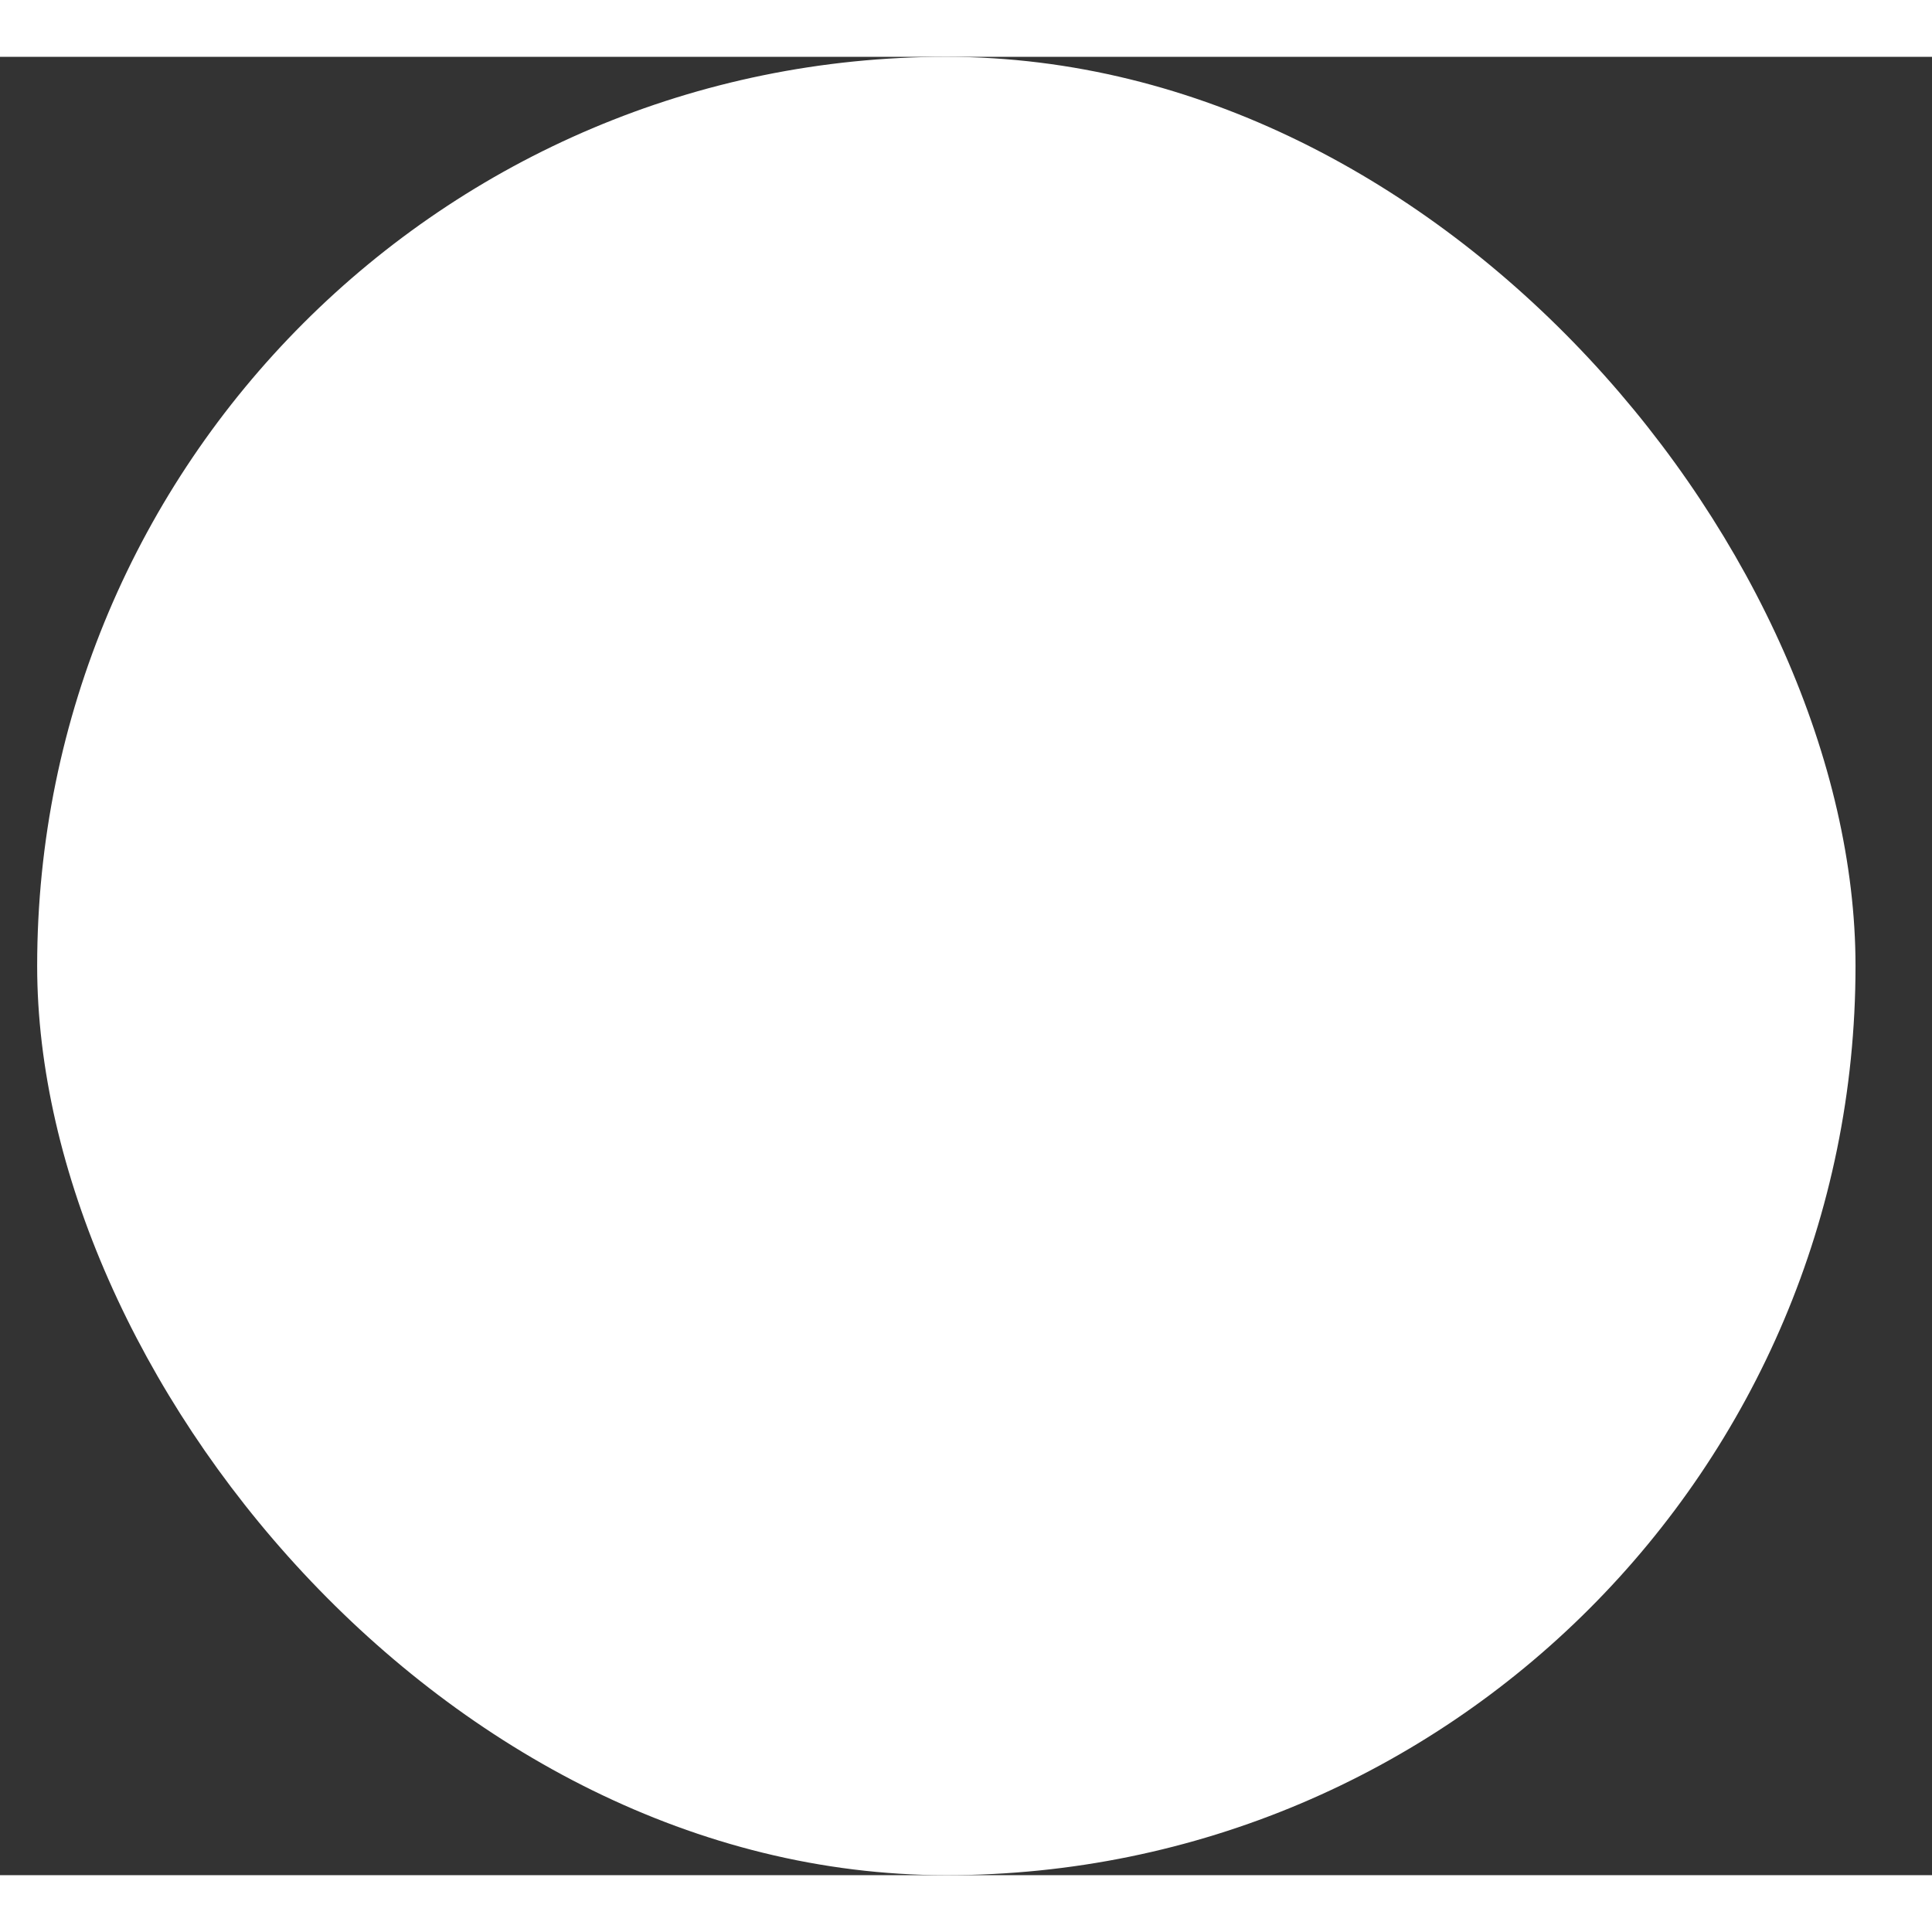<svg width="21" height="21" viewBox="0 0 17 16" fill="none" xmlns="http://www.w3.org/2000/svg">
<rect x="0" y="0" width="17" height="16" fill="#333333" stroke="none"/>
<rect data-v-786d05bc="" x="0.327" y="-0" width="16" height="16" rx="8" fill="white"></rect><path data-v-786d05bc="" fill-rule="evenodd" clip-rule="evenodd" d="M8.327 14C11.641 14 14.327 11.313 14.327 8C14.327 4.686 11.641 2 8.327 2C5.013 2 2.327 4.686 2.327 8C2.327 11.313 5.013 14 8.327 14ZM11.312 7.072C11.605 6.779 11.605 6.304 11.312 6.011C11.019 5.718 10.544 5.718 10.251 6.011L7.406 8.856L6.403 7.852C6.11 7.559 5.635 7.559 5.342 7.852C5.049 8.145 5.049 8.62 5.342 8.913L6.876 10.447C7.169 10.74 7.644 10.74 7.937 10.447L11.312 7.072Z" /> 
</svg>
